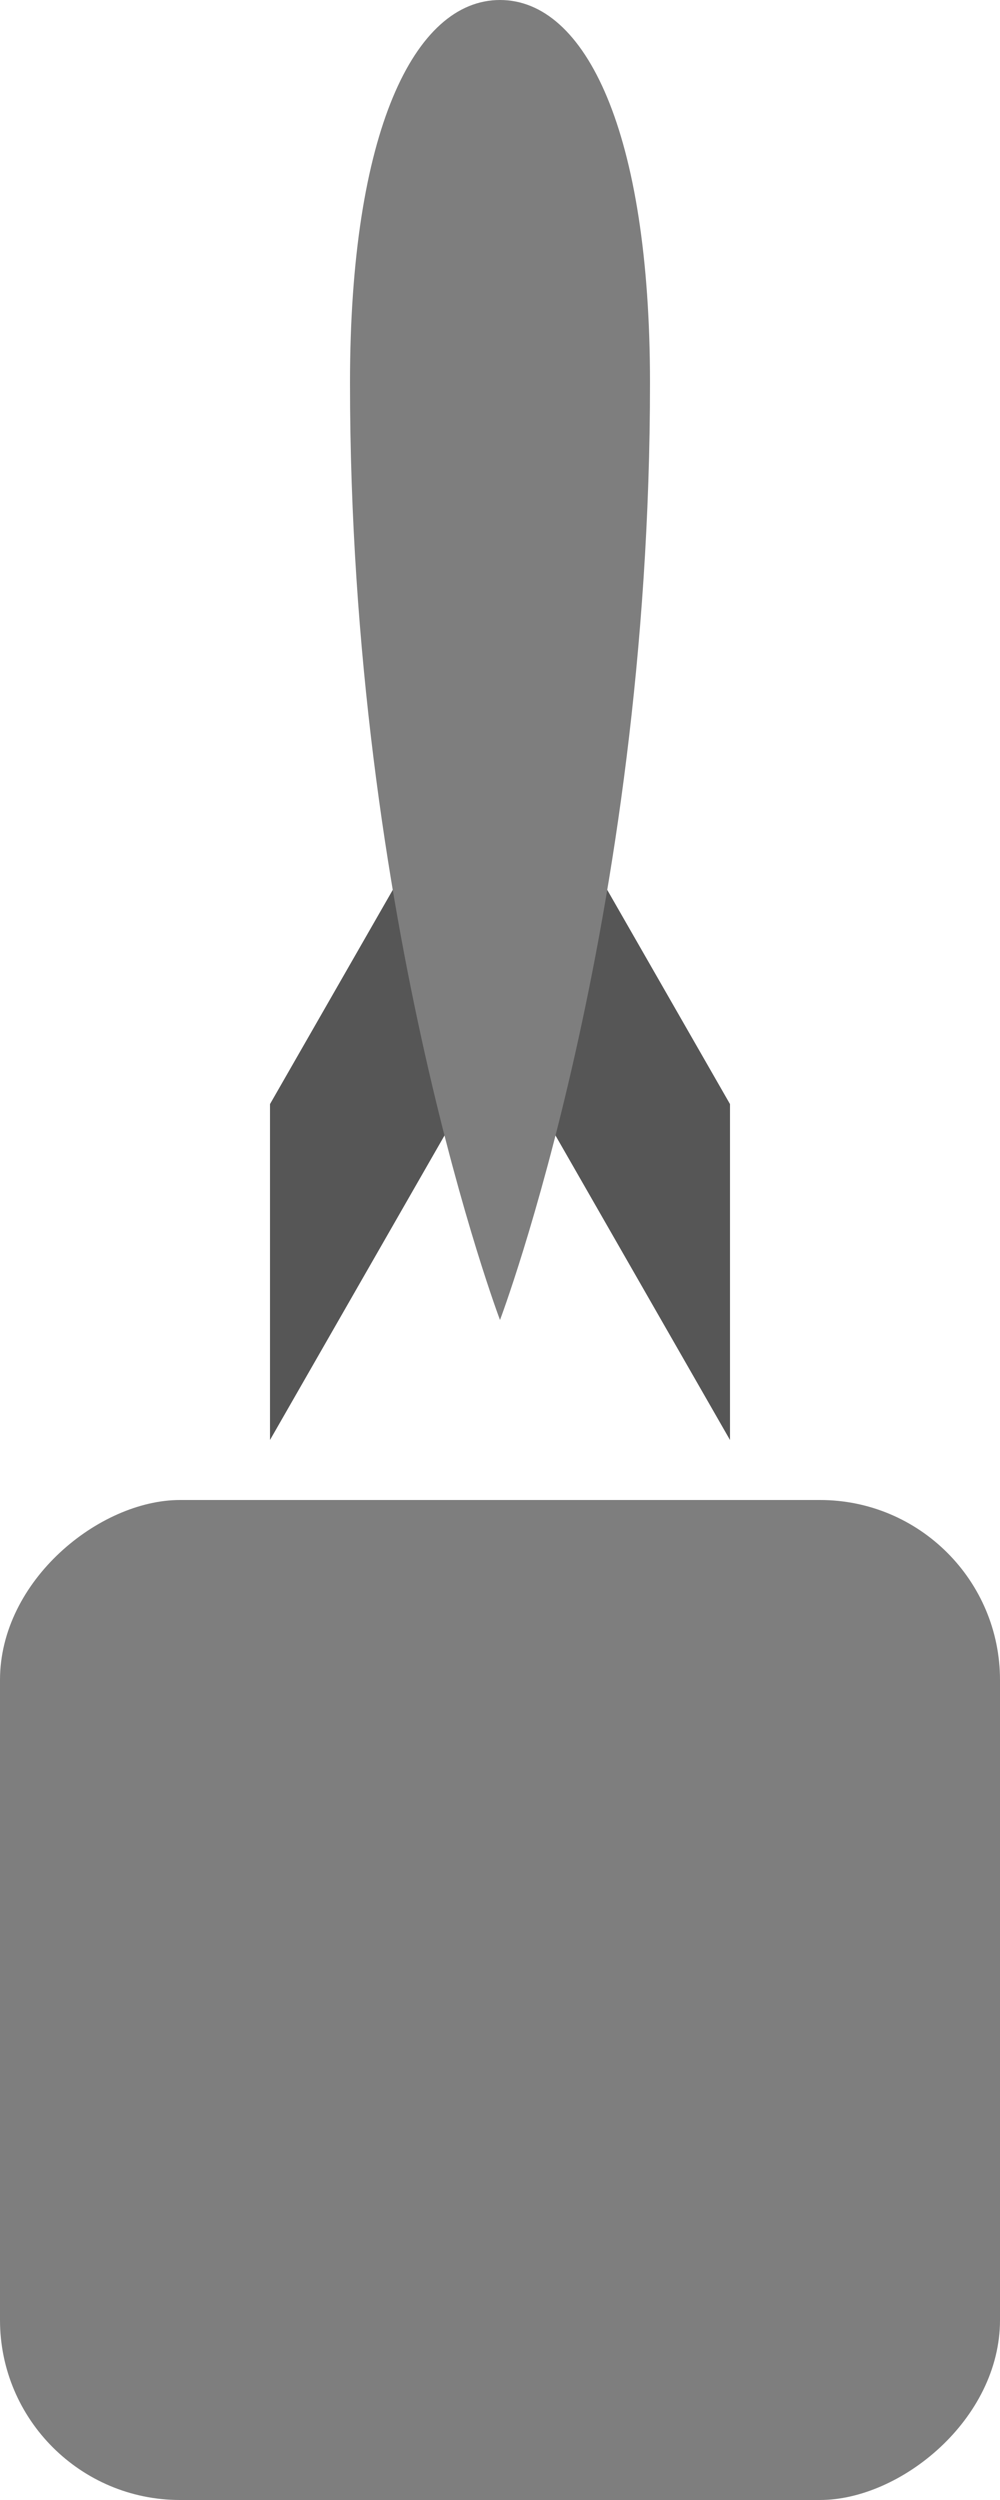 <svg width="100" height="250" viewBox="0 0 100 250" fill="none" xmlns="http://www.w3.org/2000/svg">
<path d="M27 110.409L45 79V112.591L27 144V110.409Z" fill="#565656"/>
<path d="M73 110.409L55 79V112.591L73 144V110.409Z" fill="#565656"/>
<path d="M65 38.28C65 92.4 50 132 50 132C50 132 35 92.4 35 38.28C35 13.2 41.429 0 50 0C58.571 0 65 13.2 65 38.28Z" fill="#7E7E7E"/>
<rect y="250" width="100" height="100" rx="18" transform="rotate(-90 0 250)" fill="#7E7E7E"/>
</svg>
